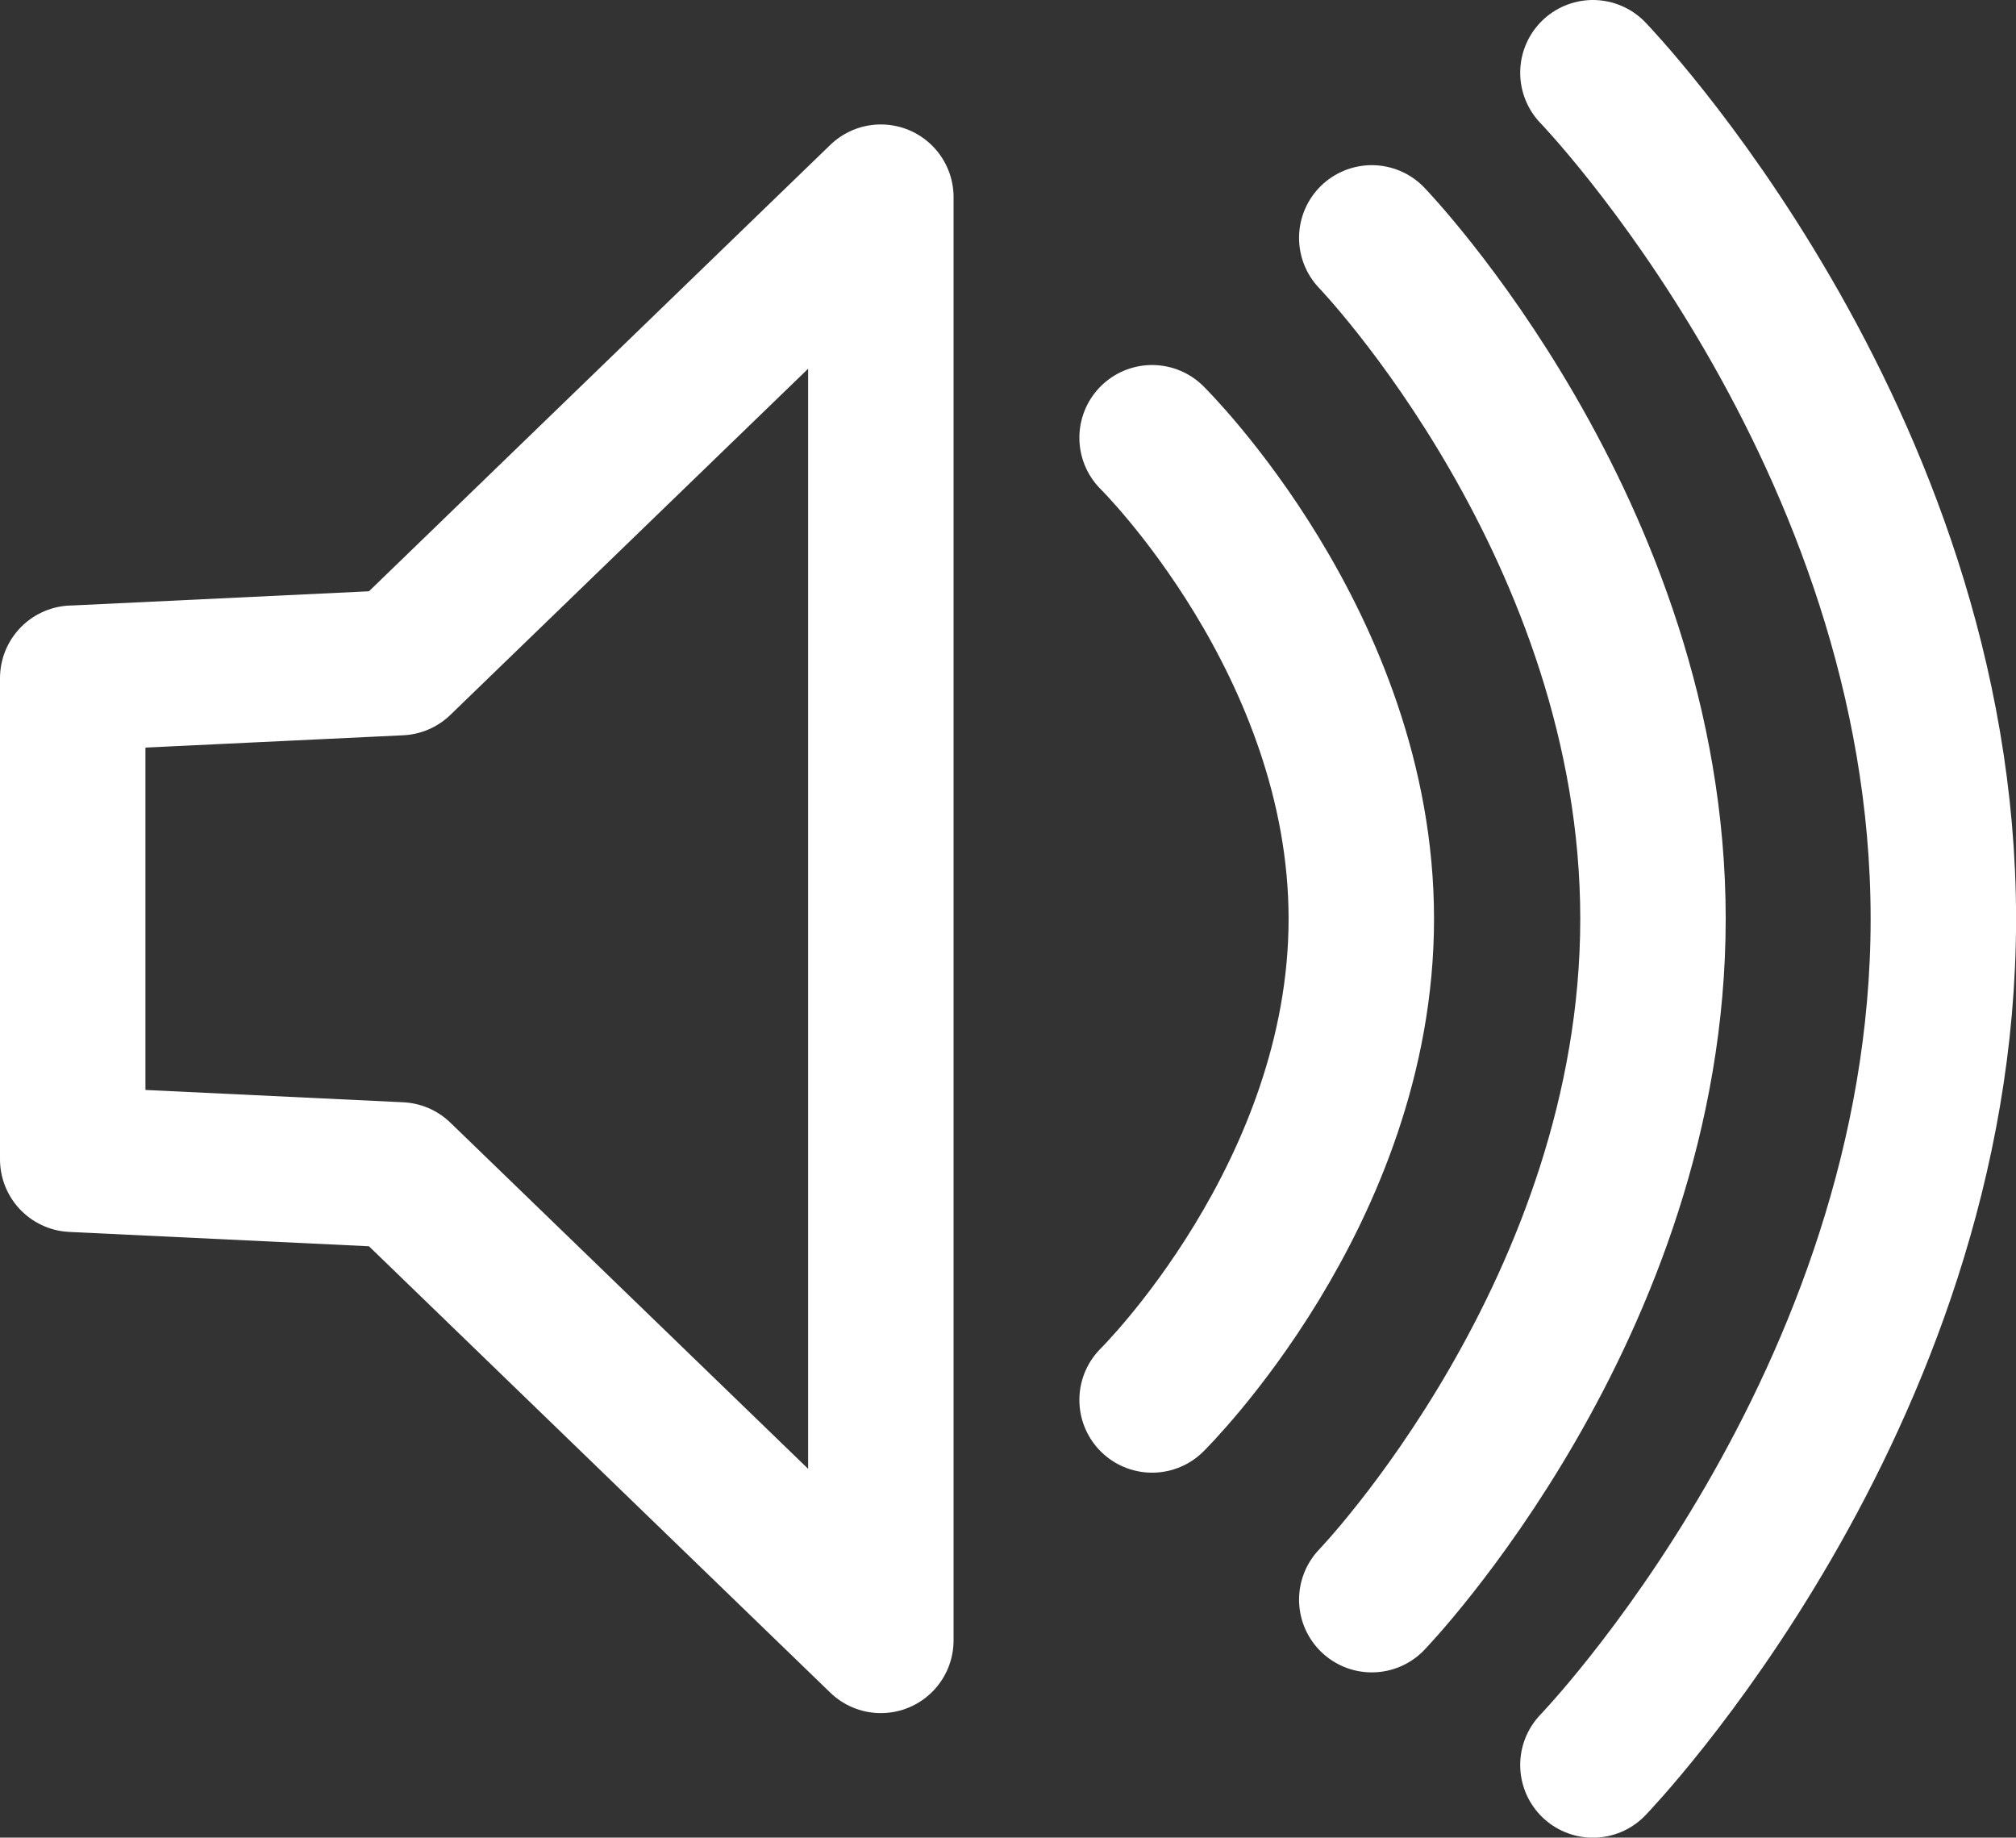 <?xml version="1.0" encoding="UTF-8" standalone="no"?>
<!-- Created with Inkscape (http://www.inkscape.org/) -->

<svg
   width="27.723mm"
   height="25.267mm"
   viewBox="0 0 27.723 25.267"
   version="1.1"
   id="svg5"
   xmlns="http://www.w3.org/2000/svg"
   xmlns:svg="http://www.w3.org/2000/svg">
  <rect x="0" y="0" width="27.723" height="25.267" fill="#333333" stroke="none"/>
  <defs
     id="defs2" />
  <g
     id="layer1"
     transform="translate(-133.408,-23.085)">
    <path
       style="fill:none;stroke:#ffffff;stroke-width:2;stroke-linecap:round;stroke-linejoin:round;stroke-dasharray:none;stroke-opacity:1"
       d="m 149.251,29.104 c 0,0 2.877,2.835 2.877,6.615 0,3.78 -2.877,6.615 -2.877,6.615"
       id="volume1" />
    <path
       style="fill:none;stroke:#ffffff;stroke-width:2;stroke-linecap:round;stroke-linejoin:round;stroke-dasharray:none;stroke-opacity:1"
       d="m 152.272,26.356 c 0,0 3.867,4.012 3.867,9.362 0,5.35 -3.867,9.362 -3.867,9.362"
       id="volume2" />
    <path
       style="fill:none;stroke:#ffffff;stroke-width:2;stroke-linecap:round;stroke-linejoin:round;stroke-dasharray:none;stroke-opacity:1"
       d="m 155.313,24.085 c 0,0 4.819,4.986 4.819,11.634 0,6.648 -4.819,11.634 -4.819,11.634"
       id="volume3" />
    <path
       style="fill:none;stroke:#ffffff;stroke-width:2;stroke-linecap:round;stroke-linejoin:round;stroke-dasharray:none;stroke-opacity:1"
       d="m 134.408,32.411 4.498,-0.215 6.615,-6.4 v 19.844 l -6.615,-6.4 -4.498,-0.215 v -6.615"
       id="speaker" />
  </g>
</svg>
